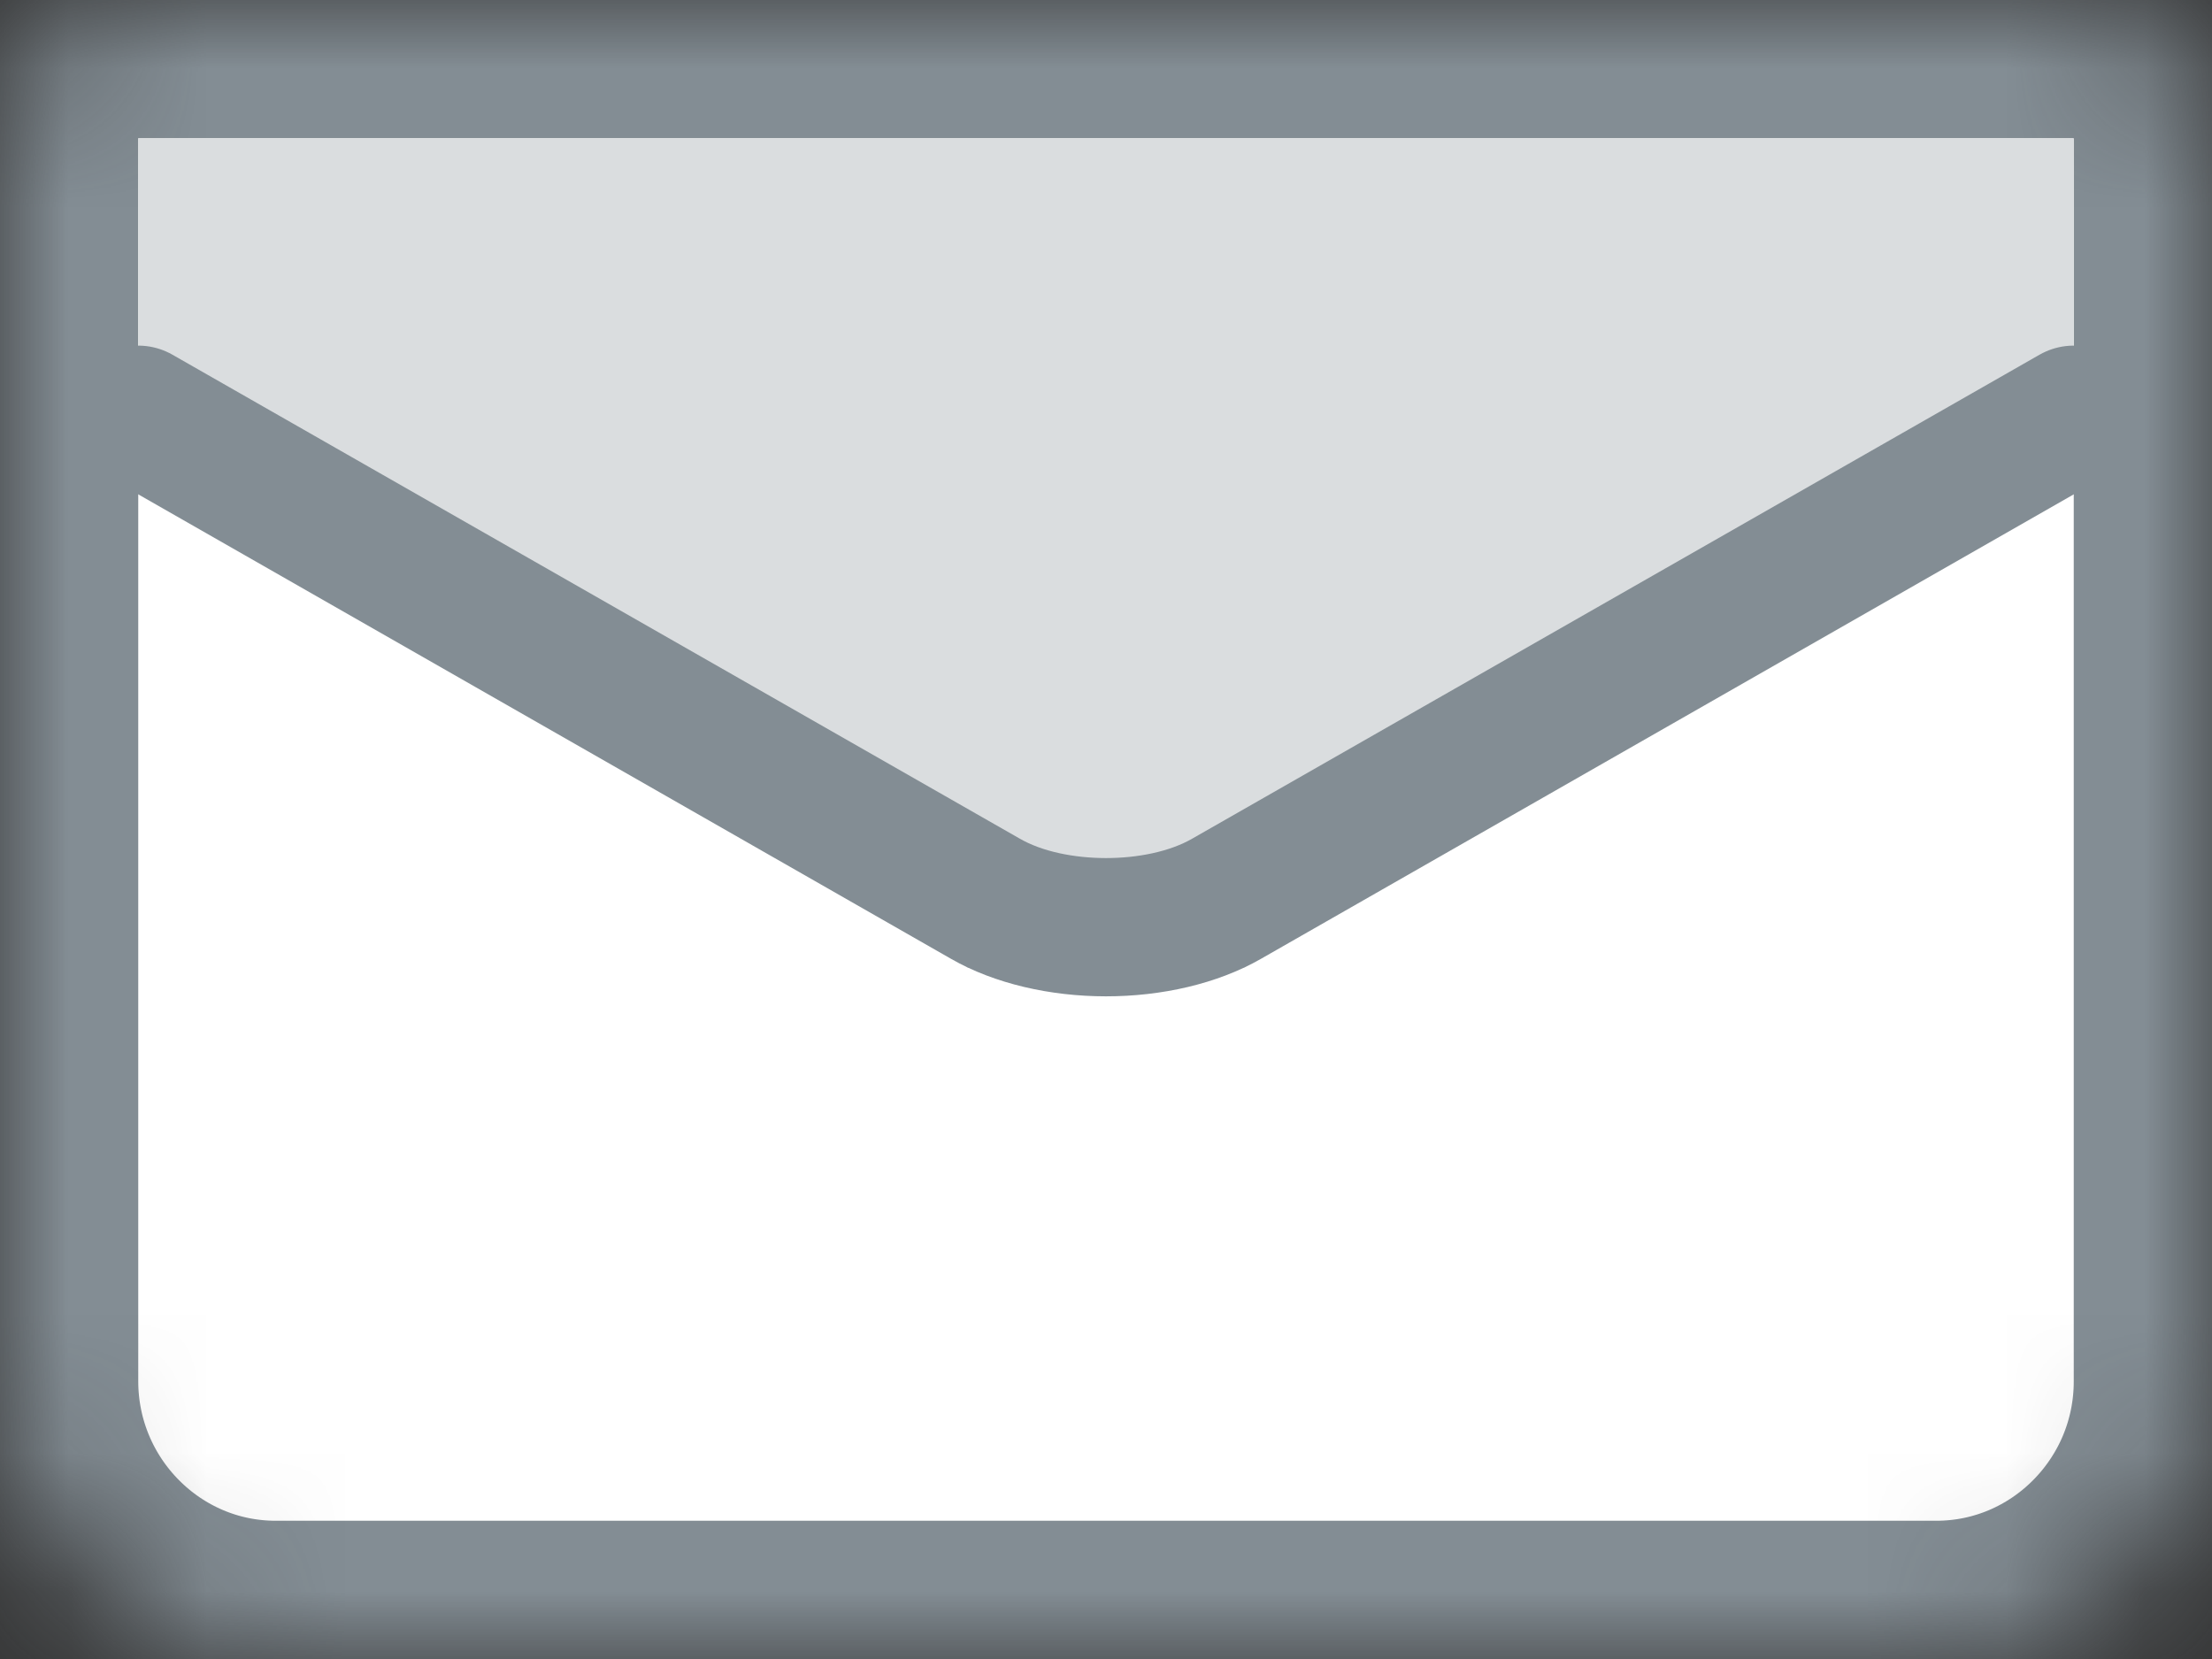 <svg width="16" height="12" viewBox="0 0 16 12" xmlns="http://www.w3.org/2000/svg" xmlns:xlink="http://www.w3.org/1999/xlink"><rect x="0" y="0" width="16" height="12" fill="#333333" stroke="none"/><title>icon--sidebar_mail</title><defs><path d="M0 1.002C0 .45.445 0 1 0h14c.552 0 1 .456 1 1.002v8.99C16 11.1 15.105 12 14.006 12H1.994C.894 12 0 11.098 0 9.99V1.003z" id="a"/><mask id="b" x="0" y="0" width="16" height="12" fill="#fff"><use xlink:href="#a"/></mask></defs><g fill="none" fill-rule="evenodd"><use stroke="#838D94" mask="url(#b)" stroke-width="2" stroke-linecap="round" stroke-linejoin="round" fill="#FFF" xlink:href="#a"/><path fill="#DADDDF" d="M1 3V1h14v2L9 7H7"/><path d="M14.752 2.566l-6.128 3.5c-.326.188-.924.187-1.248 0l-6.128-3.5c-.24-.137-.545-.054-.682.186s-.054.545.186.682L6.88 6.936c.63.36 1.607.362 2.24 0l6.128-3.502c.24-.137.323-.442.186-.682-.137-.24-.442-.323-.682-.186z" fill="#838D94" fill-rule="nonzero"/></g></svg>